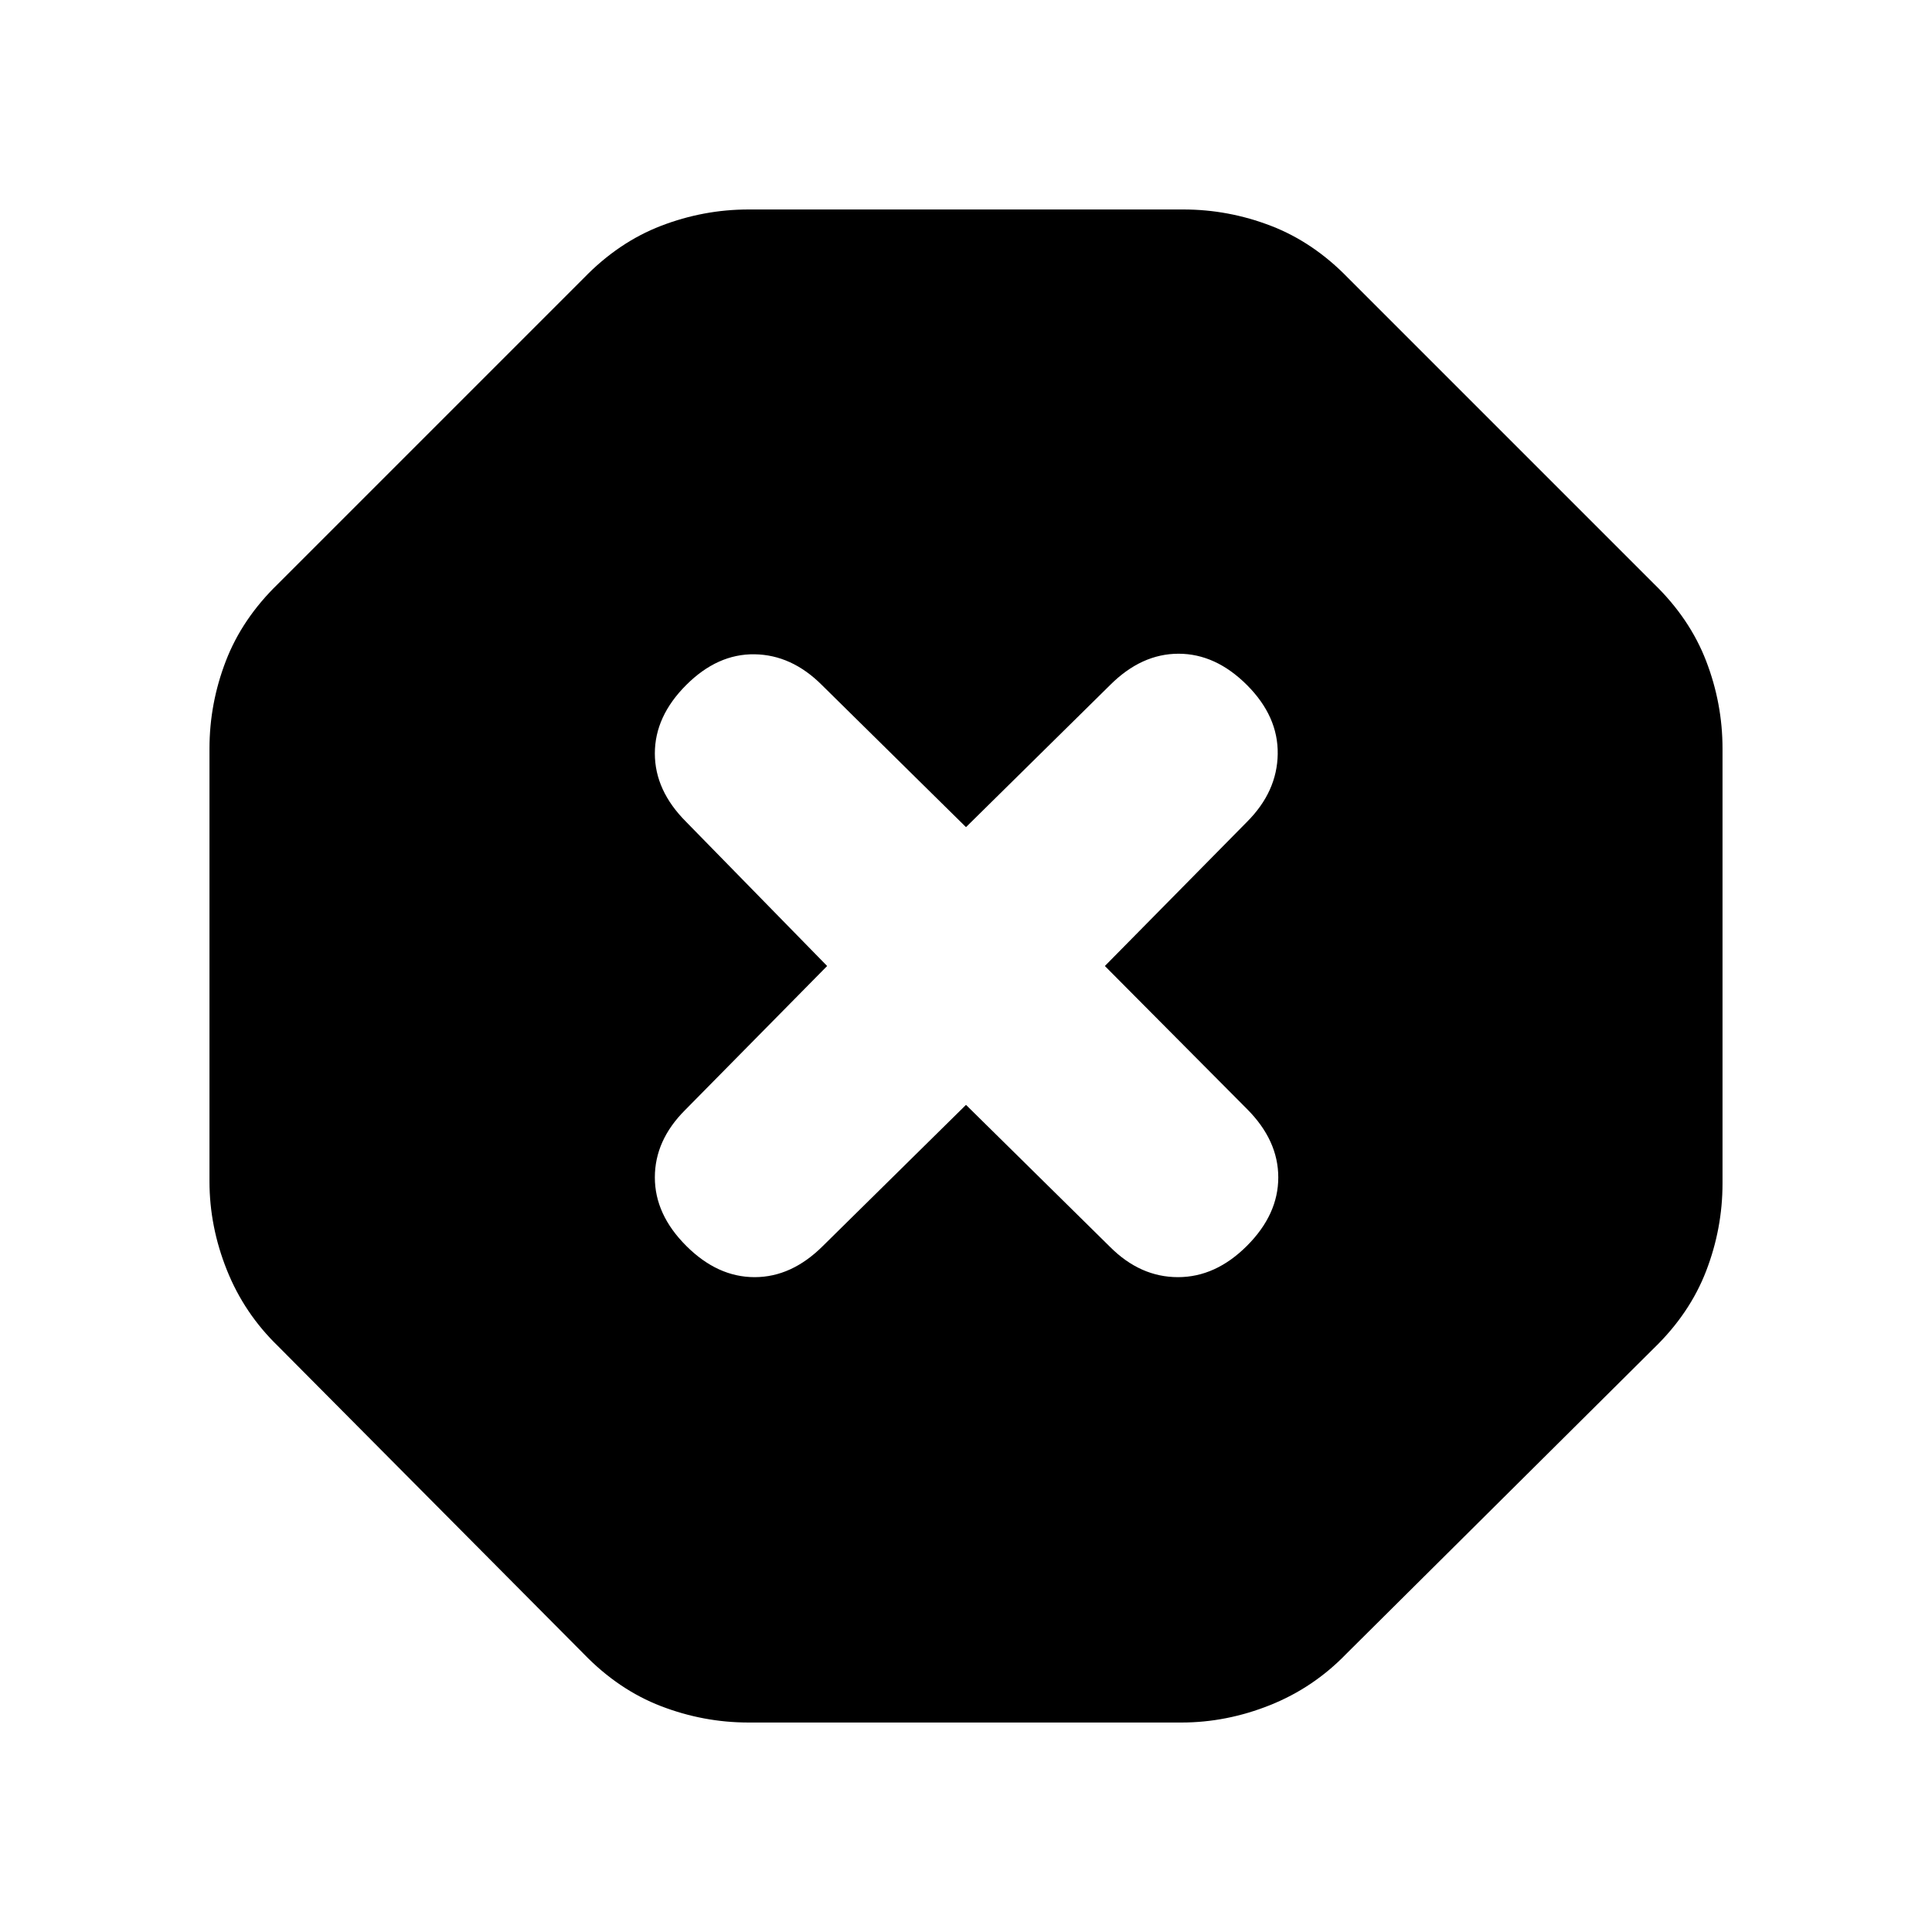 <svg xmlns="http://www.w3.org/2000/svg" height="20" viewBox="0 -960 960 960" width="20"><path d="M371.96-104.09q-22.39 0-43.5-8.13t-38.37-25.95L138.17-291.09q-16.82-16.26-25.45-37.87-8.63-21.61-8.63-44v-215.08q0-22.39 8.13-43.5t25.95-38.37l151.92-151.92q17.26-17.82 38.37-25.95 21.11-8.13 43.5-8.13h216.08q22.39 0 43.5 8.13t38.37 25.95l151.92 151.92q17.82 17.26 25.95 38.37 8.13 21.11 8.13 43.5v216.08q0 22.39-8.13 43.5t-25.95 38.37L668.91-138.17q-16.26 16.82-37.87 25.45-21.61 8.63-44 8.63H371.96ZM480-411l71.61 70.61q15 15 33.72 15 18.71 0 34.28-15.57 15.56-15.56 15.56-34 0-18.43-15.56-34L549-480l70.61-71.61q15-15 15.28-33.72.28-18.71-15.28-34.28-15.57-15.56-34-15.56-18.44 0-34 15.56L480-549l-71.61-70.61q-15-15-33.43-15.28-18.44-.28-34 15.28-15.57 15.57-15.57 34 0 18.44 15.57 34L411-480l-70.61 71.61q-15 15-15 33.43 0 18.44 15.57 34 15.56 15.57 34 15.57 18.43 0 34-15.57L480-411Z"/></svg>